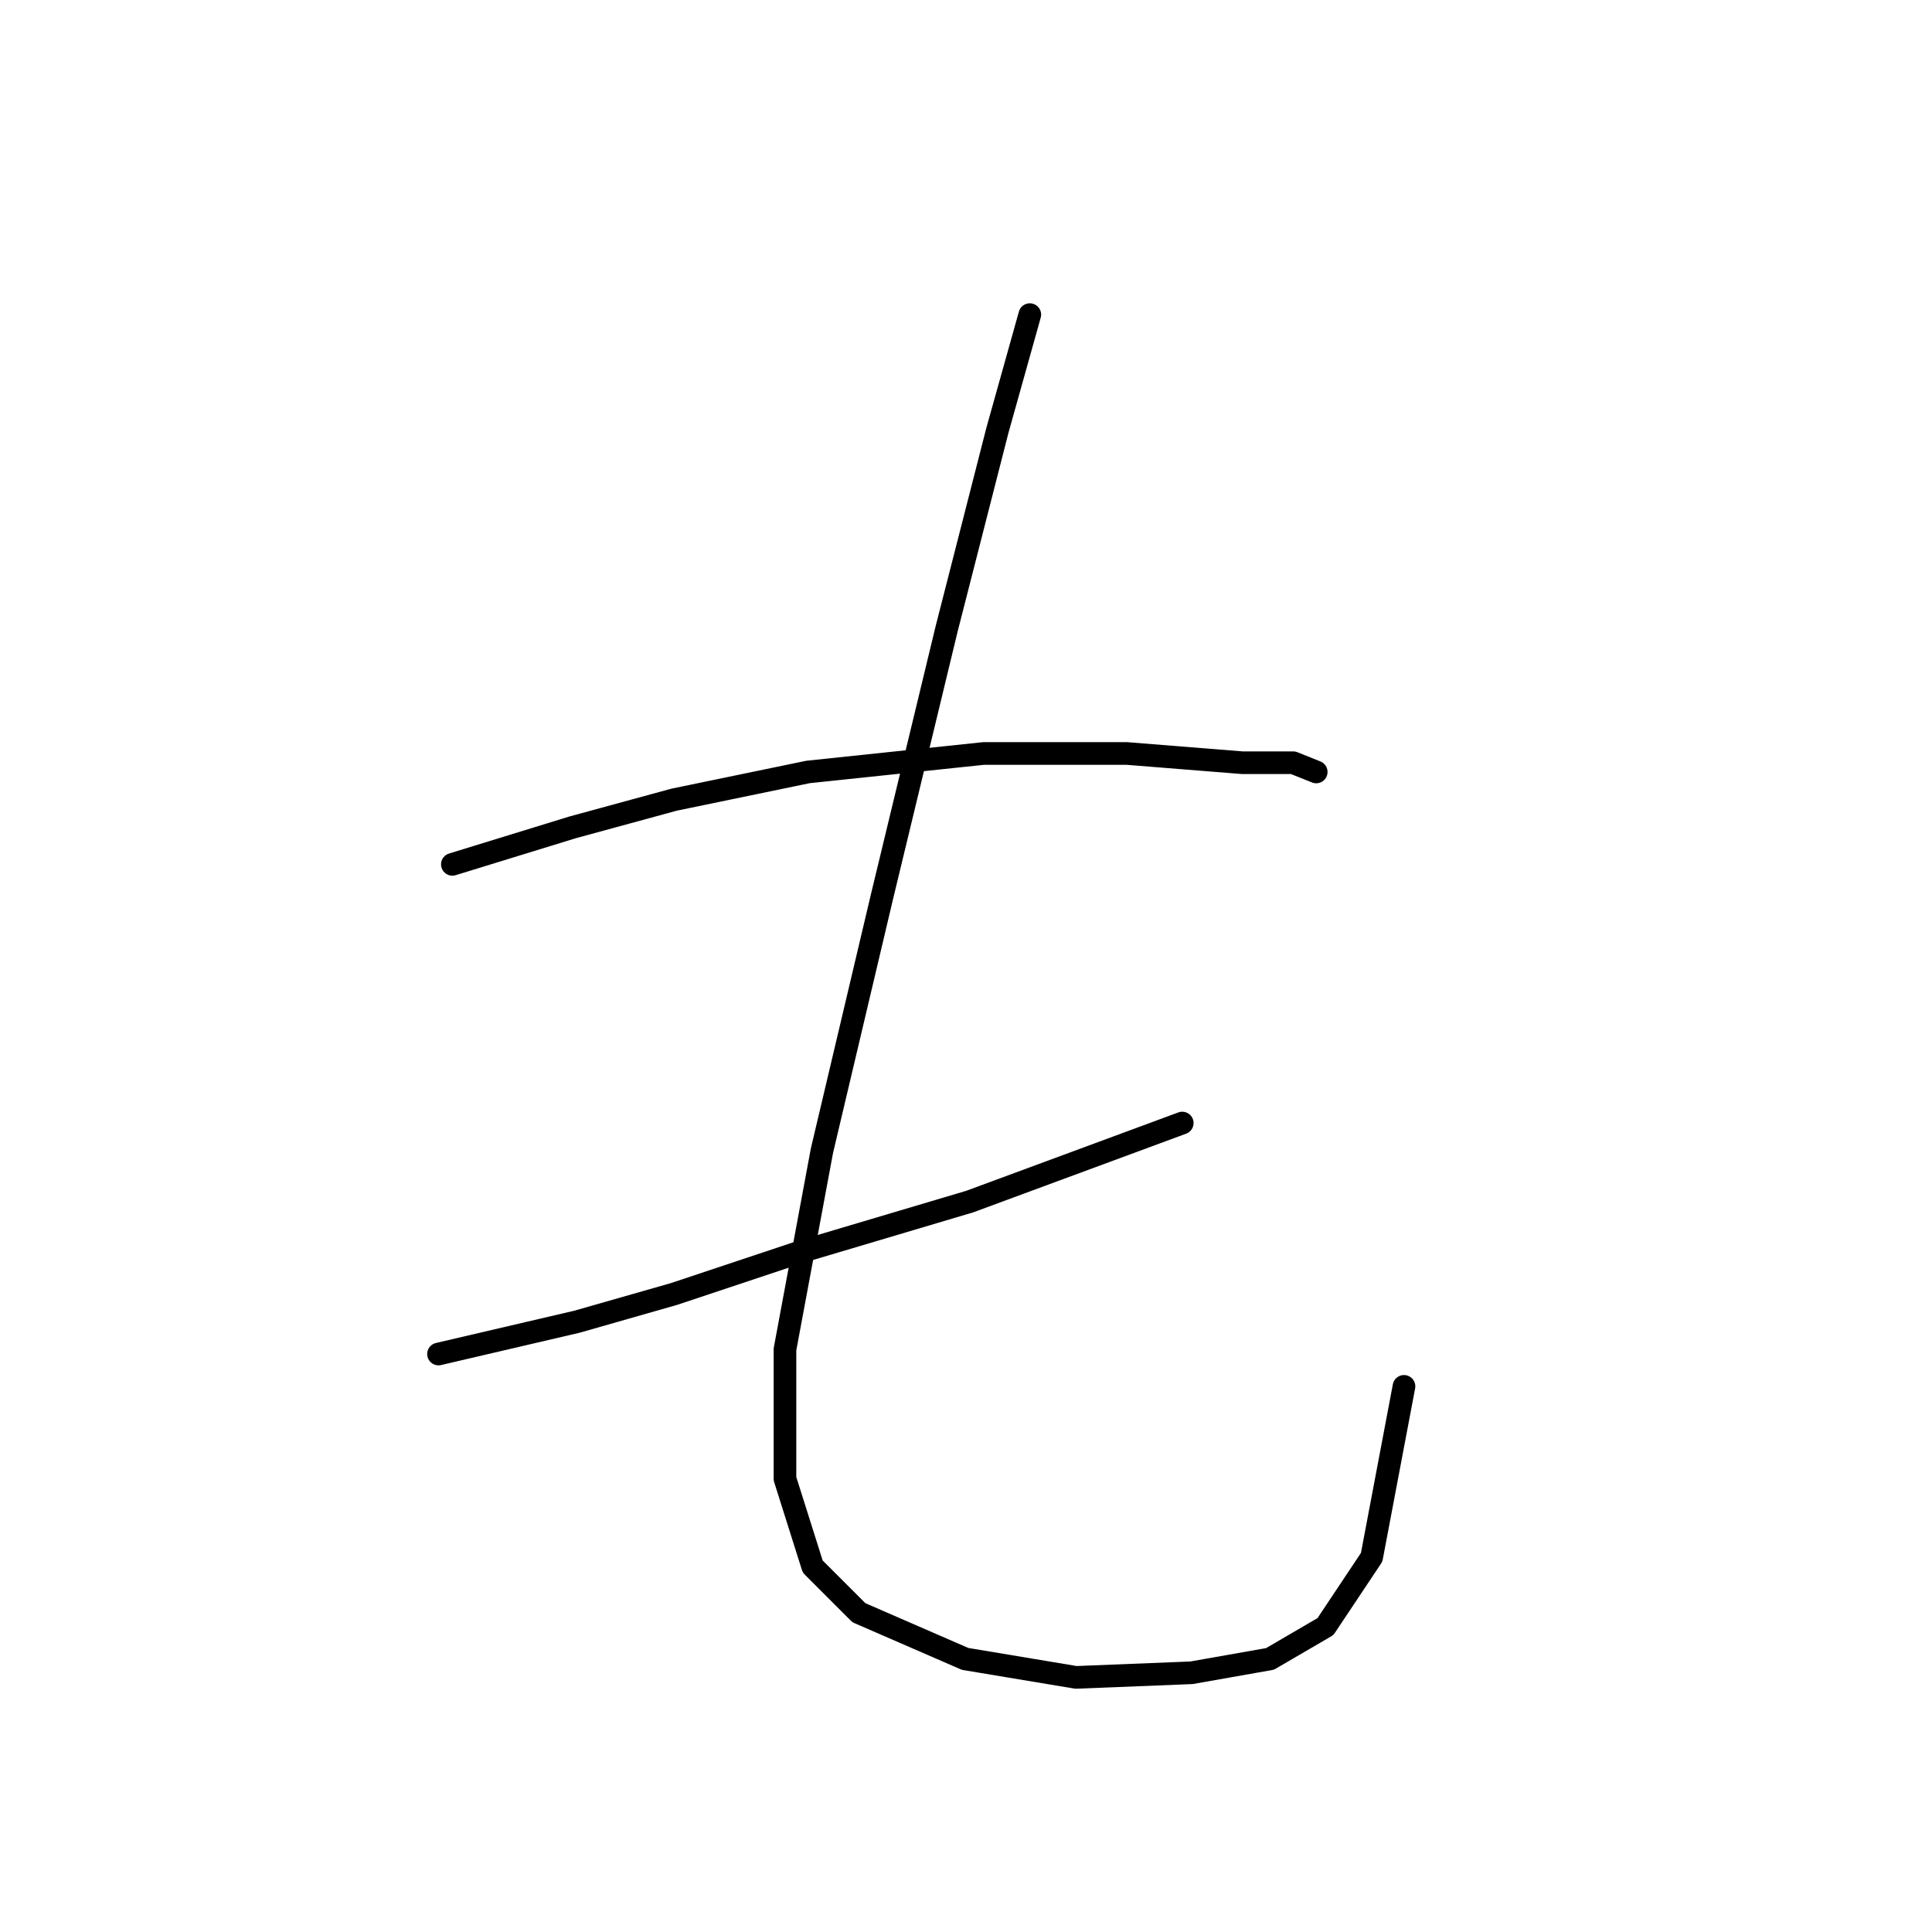 <?xml version="1.0" standalone="no"?>
    <svg width="256" height="256" xmlns="http://www.w3.org/2000/svg" version="1.1">
    <polyline stroke="black" stroke-width="3" stroke-linecap="round" fill="transparent" stroke-linejoin="round" points="59.941 114.531 75.856 109.634 89.322 105.961 107.073 102.289 130.334 99.84 149.309 99.84 164.612 101.064 171.345 101.064 174.406 102.289 174.406 102.289 " />
        <polyline stroke="black" stroke-width="3" stroke-linecap="round" fill="transparent" stroke-linejoin="round" points="58.104 179.415 76.468 175.13 89.322 171.457 105.849 165.948 128.497 159.215 156.655 148.809 156.655 148.809 " />
        <polyline stroke="black" stroke-width="3" stroke-linecap="round" fill="transparent" stroke-linejoin="round" points="136.455 41.689 132.17 56.992 125.437 83.313 116.867 118.816 108.91 152.482 104.013 178.803 104.013 195.942 107.686 207.572 113.807 213.693 127.885 219.814 142.576 222.263 157.879 221.651 168.285 219.814 175.63 215.53 181.751 206.348 186.036 183.7 186.036 183.7 " />
        </svg>